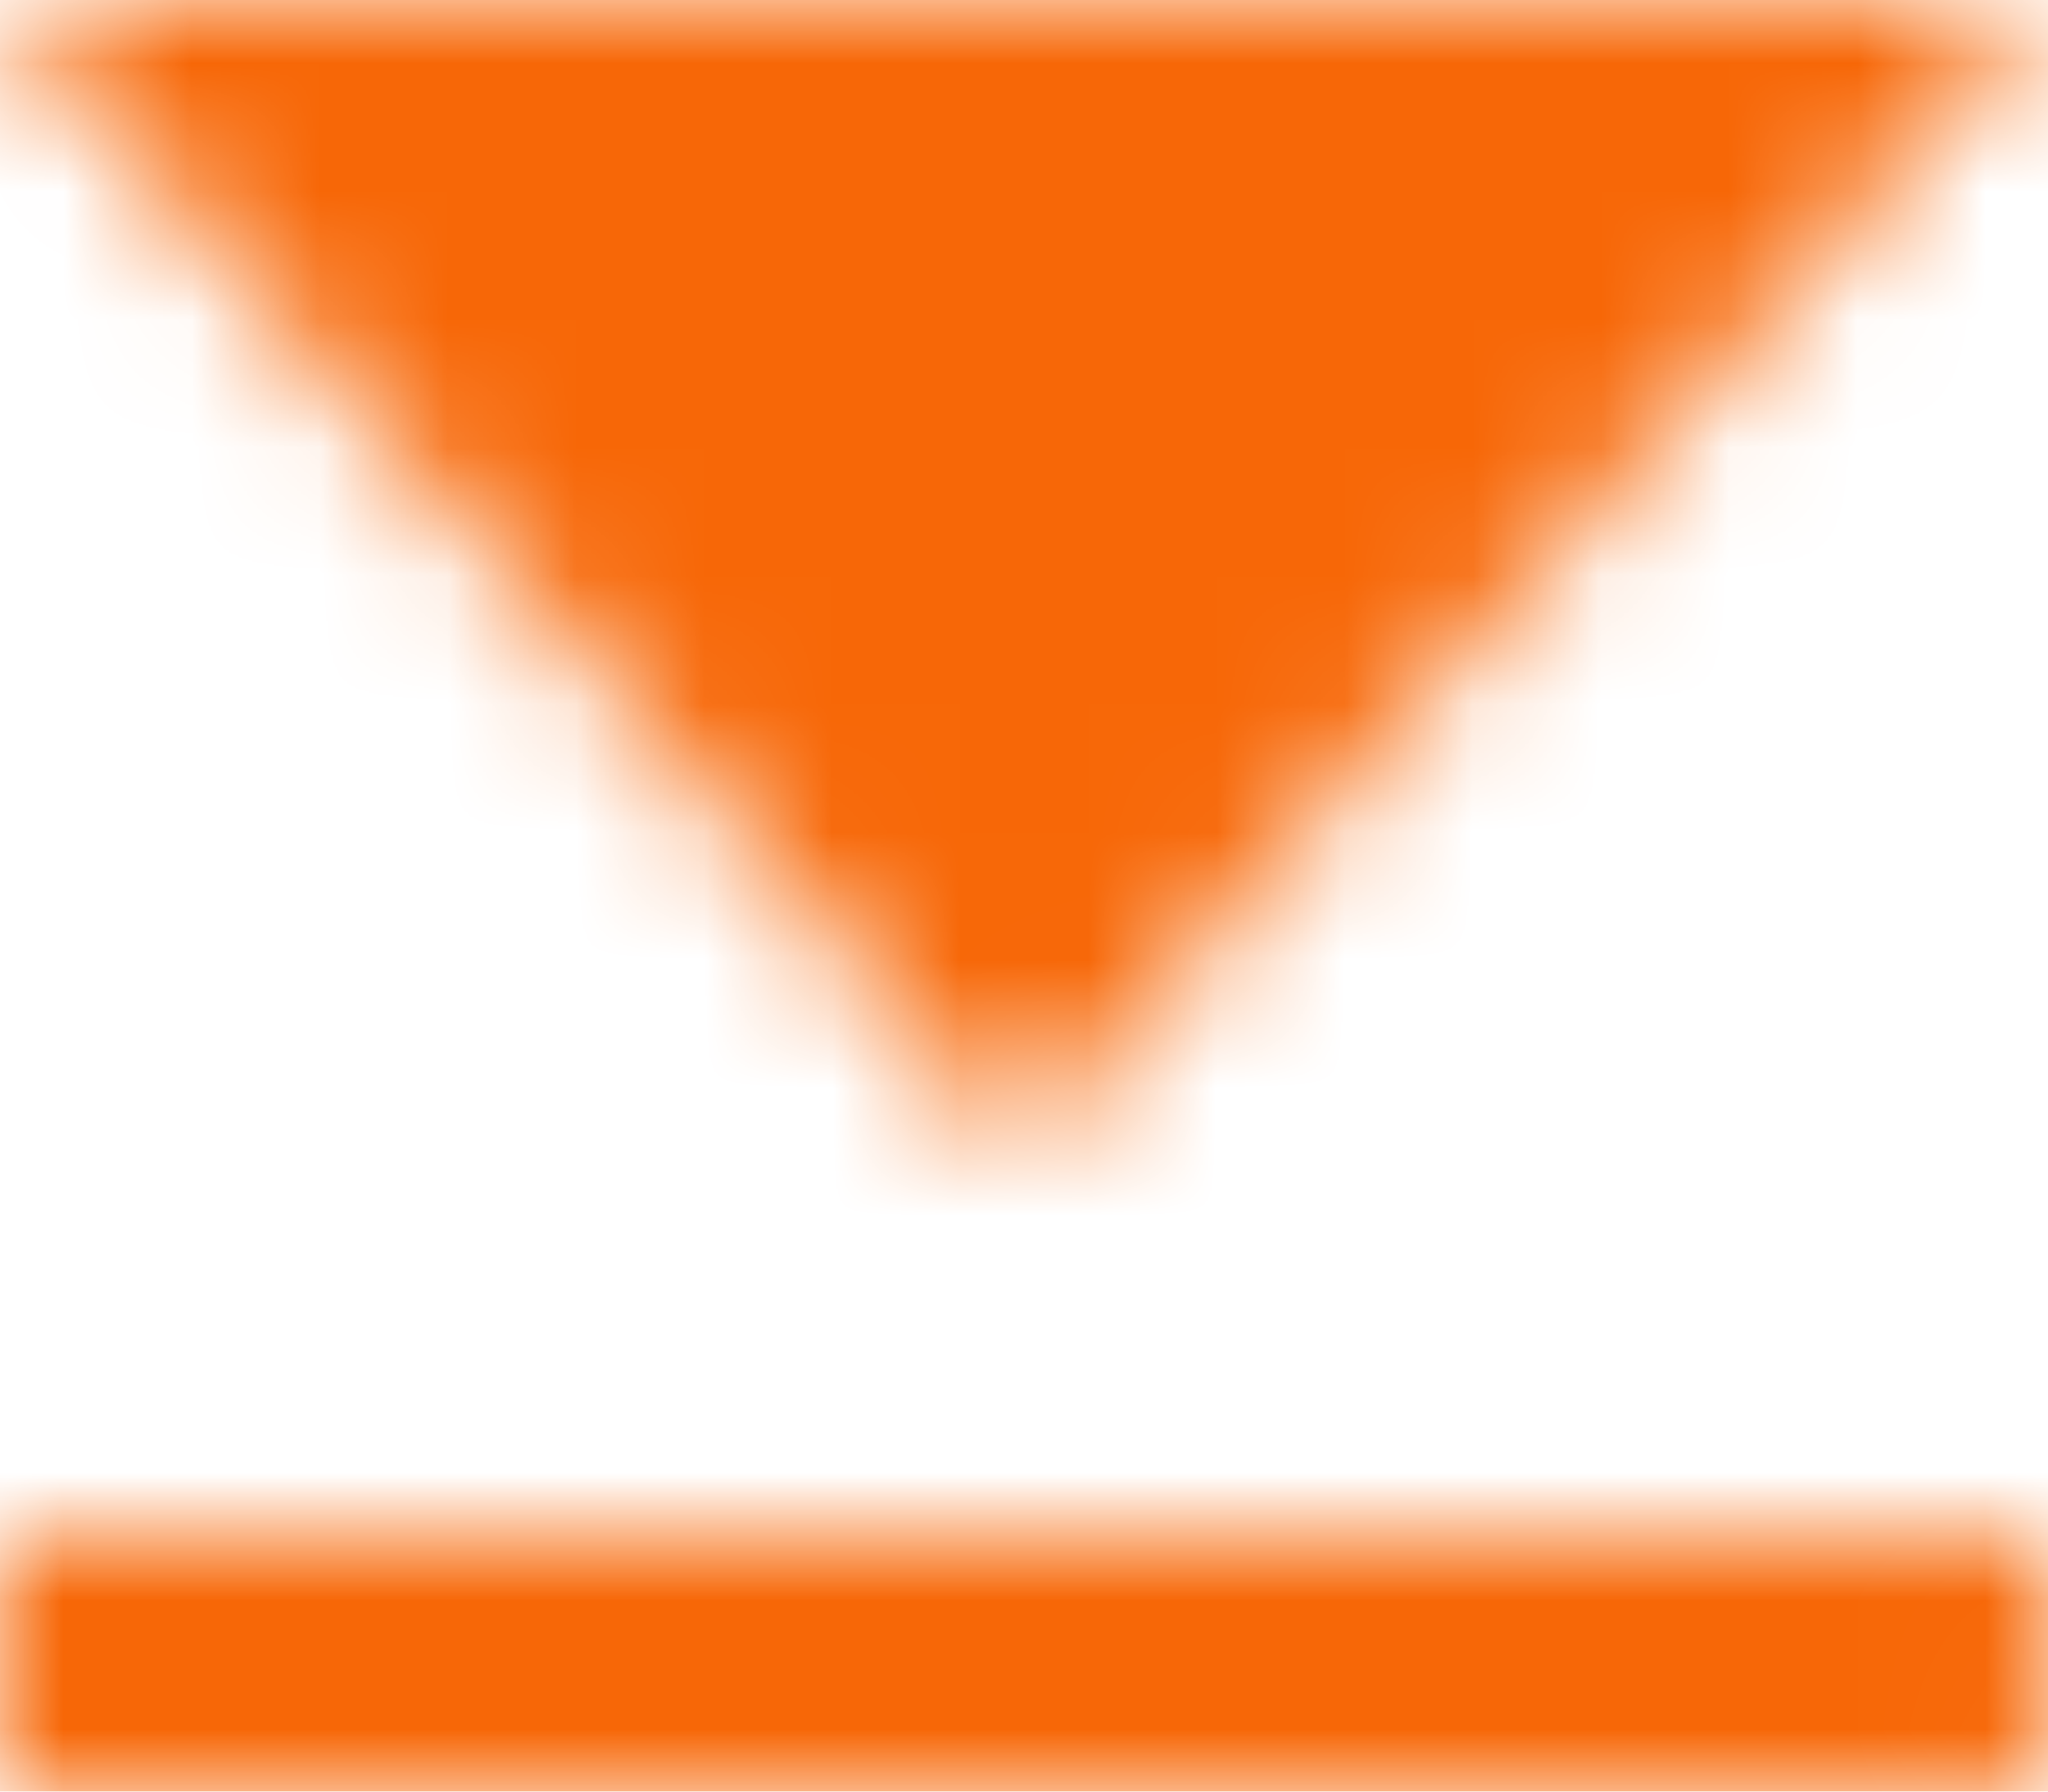 <svg xmlns="http://www.w3.org/2000/svg" xmlns:xlink="http://www.w3.org/1999/xlink" width="16" height="14" viewBox="0 0 16 14">
    <defs>
        <path id="a" d="M16.973 0h-16l8 9 8-9zM1 14h15.973L17 12H1v2z"/>
    </defs>
    <g fill="none" fill-rule="evenodd" transform="translate(-1)">
        <mask id="b" fill="#fff">
            <use xlink:href="#a"/>
        </mask>
        <g fill="#F76707" mask="url(#b)">
            <path d="M-3-4h24v24H-3z"/>
        </g>
    </g>
</svg>
